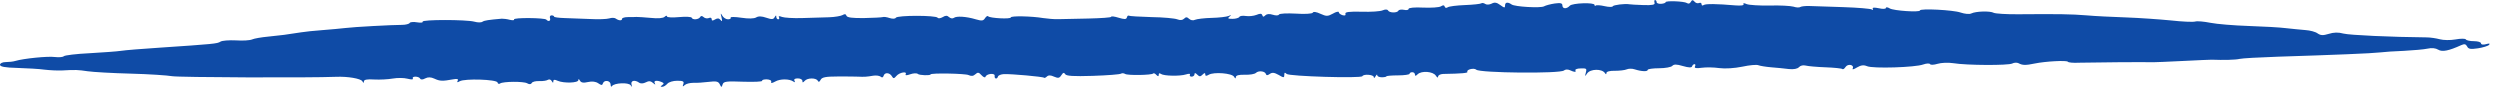 <svg width="224" height="8" viewBox="0 0 224 8" fill="none" xmlns="http://www.w3.org/2000/svg">
<path d="M148.248 0.255C148.305 0.426 148.049 0.482 147.241 0.454C146.645 0.44 146.077 0.397 145.992 0.383C145.609 0.312 144.545 0.44 144.502 0.568C144.474 0.639 144.147 0.639 143.778 0.553C143.41 0.468 143.041 0.44 142.984 0.497C142.913 0.553 142.87 0.525 142.87 0.44C142.87 0.199 140.884 0.27 140.657 0.511C140.373 0.823 139.99 0.809 139.99 0.482C139.99 0.284 139.82 0.241 139.309 0.312C138.926 0.369 138.5 0.482 138.344 0.568C138.06 0.738 135.719 0.61 135.435 0.397C135.095 0.156 134.854 0.199 134.854 0.482C134.854 0.724 134.797 0.724 134.428 0.454C134.102 0.213 133.917 0.184 133.648 0.326C133.449 0.426 133.193 0.44 133.08 0.355C132.952 0.27 132.796 0.241 132.725 0.298C132.654 0.355 131.987 0.426 131.264 0.454C130.526 0.482 129.831 0.568 129.717 0.653C129.589 0.738 129.476 0.709 129.447 0.596C129.405 0.454 129.306 0.44 129.107 0.568C128.951 0.667 128.241 0.709 127.518 0.681C126.737 0.639 126.212 0.695 126.212 0.795C126.212 0.894 126.028 0.936 125.801 0.88C125.574 0.837 125.347 0.866 125.304 0.951C125.191 1.178 124.481 1.164 124.368 0.936C124.311 0.837 124.127 0.823 123.899 0.922C123.687 1.022 122.835 1.078 121.998 1.05C120.877 1.022 120.494 1.078 120.551 1.234C120.593 1.376 120.508 1.419 120.295 1.362C120.111 1.305 119.955 1.192 119.955 1.093C119.955 1.007 119.714 1.05 119.43 1.22C118.962 1.476 118.848 1.476 118.309 1.234C117.954 1.064 117.67 1.022 117.628 1.135C117.571 1.234 116.918 1.277 116.11 1.22C115.329 1.178 114.648 1.206 114.591 1.305C114.549 1.405 114.308 1.405 114.038 1.32C113.726 1.22 113.499 1.249 113.371 1.376C113.215 1.532 113.158 1.532 113.102 1.362C113.045 1.206 112.917 1.192 112.577 1.334C112.321 1.433 111.91 1.476 111.626 1.433C111.356 1.391 111.101 1.419 111.044 1.518C111.002 1.603 110.718 1.689 110.434 1.689C110.023 1.689 109.966 1.646 110.164 1.49C110.363 1.32 110.335 1.32 110.079 1.433C109.909 1.504 109.214 1.589 108.561 1.603C107.908 1.618 107.227 1.703 107.071 1.774C106.901 1.859 106.688 1.816 106.546 1.689C106.362 1.518 106.262 1.504 106.092 1.674C105.95 1.816 105.737 1.83 105.482 1.731C105.269 1.646 104.233 1.547 103.169 1.532C102.119 1.504 101.197 1.447 101.14 1.405C101.083 1.362 100.998 1.433 100.97 1.561C100.913 1.745 100.757 1.745 100.232 1.589C99.863 1.476 99.565 1.433 99.565 1.504C99.565 1.575 98.643 1.632 97.522 1.66C96.387 1.689 95.181 1.717 94.826 1.717C94.471 1.731 93.861 1.674 93.464 1.618C92.456 1.447 90.569 1.405 90.569 1.561C90.569 1.731 88.696 1.632 88.54 1.461C88.483 1.391 88.356 1.476 88.256 1.632C88.1 1.873 87.973 1.887 87.433 1.731C86.582 1.476 85.702 1.419 85.461 1.603C85.348 1.689 85.163 1.646 85.035 1.532C84.865 1.376 84.723 1.376 84.468 1.532C84.269 1.646 84.071 1.674 84.014 1.589C83.872 1.362 80.396 1.362 80.268 1.589C80.211 1.689 79.984 1.703 79.715 1.618C79.459 1.532 79.19 1.49 79.09 1.532C79.005 1.561 78.253 1.603 77.43 1.618C76.366 1.632 75.898 1.575 75.841 1.405C75.784 1.249 75.685 1.234 75.5 1.348C75.359 1.433 74.791 1.532 74.28 1.547C73.755 1.561 72.677 1.589 71.882 1.618C71.088 1.646 70.264 1.589 70.066 1.518C69.825 1.419 69.725 1.433 69.796 1.547C69.853 1.646 69.825 1.731 69.725 1.731C69.64 1.731 69.555 1.632 69.555 1.504C69.555 1.348 69.513 1.362 69.413 1.532C69.3 1.745 69.158 1.759 68.661 1.589C68.25 1.447 67.966 1.433 67.753 1.561C67.569 1.674 67.086 1.689 66.419 1.589C65.852 1.504 65.426 1.504 65.469 1.575C65.511 1.66 65.412 1.731 65.227 1.731C65.043 1.731 64.83 1.589 64.717 1.405C64.561 1.135 64.546 1.164 64.646 1.547C64.731 1.916 64.717 1.972 64.561 1.788C64.419 1.618 64.277 1.618 64.064 1.745C63.851 1.873 63.766 1.873 63.766 1.717C63.766 1.589 63.652 1.547 63.511 1.618C63.369 1.674 63.156 1.646 63.042 1.532C62.9 1.405 62.801 1.405 62.73 1.532C62.602 1.759 62.049 1.802 61.978 1.589C61.95 1.504 61.439 1.476 60.843 1.532C60.247 1.589 59.765 1.561 59.765 1.476C59.765 1.376 59.679 1.391 59.552 1.504C59.424 1.632 58.942 1.674 58.303 1.603C57.736 1.547 57.154 1.518 57.026 1.518C56.884 1.532 56.558 1.532 56.26 1.532C55.976 1.532 55.735 1.603 55.735 1.689C55.735 1.873 55.451 1.859 55.167 1.66C55.068 1.589 54.813 1.575 54.6 1.646C54.387 1.717 53.592 1.745 52.855 1.703C52.102 1.674 51.081 1.632 50.57 1.618C50.059 1.603 49.648 1.547 49.648 1.49C49.648 1.433 49.548 1.376 49.421 1.376C49.293 1.376 49.236 1.49 49.279 1.618C49.364 1.887 49.137 1.972 48.953 1.759C48.797 1.589 45.973 1.561 46.058 1.745C46.1 1.83 45.93 1.83 45.675 1.774C45.419 1.703 45.107 1.674 44.965 1.674C43.802 1.774 43.404 1.83 43.234 1.944C43.121 2.029 42.809 2.029 42.511 1.944C41.787 1.745 37.757 1.745 37.871 1.944C37.913 2.029 37.7 2.057 37.374 2.001C37.048 1.944 36.75 1.972 36.707 2.057C36.665 2.143 36.352 2.228 36.026 2.228C35.175 2.228 31.698 2.412 30.932 2.511C30.578 2.554 29.669 2.639 28.917 2.696C28.165 2.753 27.3 2.838 26.988 2.895C25.753 3.093 25.101 3.178 24.05 3.278C23.44 3.334 22.773 3.448 22.589 3.533C22.405 3.618 21.752 3.661 21.142 3.618C20.532 3.59 19.907 3.632 19.751 3.732C19.468 3.916 19.155 3.945 14.303 4.271C12.756 4.37 11.195 4.498 10.84 4.555C10.486 4.611 9.223 4.697 8.031 4.768C6.839 4.824 5.803 4.952 5.718 5.037C5.633 5.122 5.278 5.151 4.909 5.108C4.299 5.023 2.128 5.236 1.362 5.463C1.178 5.52 0.809 5.562 0.525 5.562C0.213 5.562 0 5.676 0 5.803C0 5.974 0.44 6.059 1.561 6.087C2.412 6.115 3.519 6.172 4.001 6.243C4.484 6.3 5.179 6.328 5.534 6.314C6.797 6.243 6.981 6.257 7.861 6.385C8.343 6.456 10.074 6.555 11.72 6.598C13.366 6.641 15.012 6.754 15.409 6.825C16.005 6.938 27.754 6.981 30.109 6.882C31.159 6.839 32.323 7.038 32.465 7.279C32.564 7.449 32.607 7.463 32.607 7.293C32.607 7.137 32.89 7.08 33.529 7.123C34.04 7.151 34.792 7.109 35.189 7.038C35.6 6.967 36.182 6.967 36.509 7.052C36.849 7.137 37.048 7.137 36.991 7.038C36.934 6.938 37.034 6.868 37.218 6.868C37.403 6.868 37.587 6.938 37.644 7.038C37.7 7.151 37.871 7.151 38.098 7.024C38.353 6.896 38.594 6.896 38.935 7.052C39.417 7.279 39.659 7.279 40.595 7.109C40.978 7.038 41.092 7.08 41.007 7.236C40.921 7.393 40.978 7.407 41.191 7.279C41.631 7.024 44.511 7.109 44.582 7.393C44.611 7.52 44.71 7.549 44.809 7.478C45.079 7.293 46.923 7.279 47.236 7.463C47.434 7.577 47.576 7.563 47.647 7.435C47.704 7.322 48.002 7.251 48.328 7.265C48.655 7.279 48.995 7.222 49.094 7.151C49.208 7.08 49.364 7.123 49.435 7.265C49.534 7.435 49.577 7.449 49.577 7.293C49.577 7.123 49.69 7.109 49.96 7.236C50.513 7.478 51.819 7.435 51.819 7.18C51.819 7.052 51.876 7.066 51.961 7.222C52.06 7.407 52.273 7.449 52.684 7.35C53.053 7.265 53.38 7.307 53.606 7.463C53.876 7.648 53.961 7.662 54.018 7.478C54.132 7.123 54.699 7.208 54.713 7.577C54.713 7.747 54.77 7.818 54.827 7.719C55.025 7.421 56.345 7.364 56.515 7.648C56.629 7.832 56.643 7.818 56.586 7.577C56.487 7.222 56.87 7.123 57.267 7.407C57.395 7.506 57.65 7.492 57.863 7.378C58.133 7.236 58.303 7.251 58.516 7.435C58.7 7.605 58.757 7.605 58.672 7.463C58.53 7.222 58.842 7.165 59.282 7.35C59.495 7.435 59.509 7.506 59.339 7.62C59.154 7.761 59.154 7.776 59.339 7.776C59.467 7.776 59.651 7.662 59.793 7.506C59.921 7.35 60.318 7.236 60.673 7.236C61.212 7.236 61.311 7.293 61.226 7.534C61.141 7.776 61.169 7.79 61.354 7.62C61.481 7.506 61.808 7.421 62.12 7.421C62.418 7.435 63.042 7.393 63.496 7.336C64.177 7.251 64.362 7.293 64.49 7.549C64.632 7.847 64.66 7.847 64.745 7.563C64.83 7.293 65.086 7.265 66.604 7.322C67.569 7.35 68.321 7.322 68.292 7.236C68.25 7.165 68.434 7.109 68.69 7.109C68.973 7.123 69.144 7.208 69.101 7.336C69.058 7.478 69.172 7.463 69.456 7.307C69.896 7.052 70.733 7.052 71.088 7.307C71.229 7.407 71.258 7.378 71.187 7.236C71.116 7.095 71.215 7.024 71.485 7.024C71.712 7.024 71.896 7.123 71.896 7.251C71.896 7.421 71.939 7.421 72.095 7.251C72.336 6.967 73.117 6.953 73.273 7.236C73.344 7.378 73.429 7.35 73.528 7.151C73.642 6.924 73.968 6.853 75.075 6.853C75.855 6.853 76.664 6.853 76.877 6.868C77.43 6.896 77.671 6.882 78.239 6.782C78.494 6.74 78.792 6.782 78.906 6.868C79.034 6.981 79.119 6.953 79.175 6.782C79.275 6.456 79.729 6.499 79.927 6.853C80.041 7.052 80.112 7.052 80.325 6.797C80.594 6.484 81.304 6.357 81.148 6.655C81.091 6.768 81.247 6.768 81.559 6.655C81.829 6.555 82.155 6.541 82.24 6.626C82.382 6.754 83.375 6.782 83.375 6.669C83.375 6.527 86.497 6.584 86.781 6.726C87.022 6.839 87.206 6.825 87.391 6.655C87.604 6.456 87.703 6.47 87.944 6.74C88.115 6.924 88.271 6.981 88.299 6.882C88.384 6.598 89.165 6.513 89.122 6.797C89.079 7.08 89.349 7.123 89.42 6.853C89.448 6.754 89.689 6.655 89.945 6.64C90.569 6.612 93.464 6.868 93.549 6.967C93.577 7.009 93.705 6.953 93.804 6.853C93.946 6.726 94.145 6.726 94.443 6.868C94.812 7.024 94.925 7.009 95.096 6.74C95.252 6.499 95.337 6.47 95.436 6.64C95.535 6.811 96.16 6.853 97.919 6.797C99.225 6.754 100.346 6.669 100.445 6.598C100.53 6.541 100.7 6.555 100.814 6.626C101.012 6.768 103.198 6.74 103.325 6.584C103.368 6.527 103.496 6.584 103.609 6.711C103.765 6.868 103.822 6.853 103.822 6.697C103.822 6.555 103.893 6.527 104.021 6.626C104.29 6.811 105.723 6.839 106.262 6.669C106.518 6.584 106.674 6.598 106.617 6.697C106.56 6.797 106.646 6.868 106.773 6.868C106.901 6.868 107.029 6.768 107.029 6.655C107.029 6.513 107.1 6.513 107.27 6.683C107.469 6.882 107.554 6.882 107.752 6.683C107.923 6.513 107.994 6.513 107.994 6.669C107.994 6.825 108.079 6.825 108.306 6.697C108.746 6.428 110.406 6.555 110.576 6.882C110.675 7.052 110.718 7.066 110.732 6.91C110.732 6.754 111.002 6.683 111.541 6.697C111.981 6.711 112.421 6.641 112.534 6.527C112.775 6.3 113.357 6.371 113.428 6.64C113.471 6.768 113.57 6.768 113.769 6.626C113.996 6.47 114.18 6.499 114.563 6.711C115.017 6.981 115.074 6.981 115.074 6.711C115.074 6.484 115.116 6.47 115.287 6.626C115.514 6.839 121.956 7.038 122.069 6.825C122.183 6.612 123.091 6.683 123.091 6.91C123.091 7.024 123.162 6.995 123.247 6.839C123.332 6.683 123.403 6.64 123.403 6.74C123.403 6.839 123.573 6.924 123.814 6.924C124.041 6.924 124.226 6.882 124.226 6.839C124.226 6.797 124.694 6.754 125.262 6.754C125.829 6.754 126.297 6.683 126.297 6.612C126.297 6.527 126.411 6.47 126.539 6.47C126.681 6.47 126.78 6.57 126.78 6.683C126.78 6.825 126.851 6.825 127.021 6.655C127.376 6.314 128.412 6.399 128.653 6.782C128.766 6.953 128.852 6.995 128.852 6.868C128.852 6.74 129.05 6.641 129.291 6.626C131.008 6.598 131.533 6.541 131.477 6.442C131.363 6.229 132.072 6.059 132.271 6.243C132.583 6.541 139.806 6.612 140.132 6.314C140.245 6.215 140.472 6.201 140.657 6.286C141.083 6.484 141.253 6.484 141.154 6.3C141.111 6.215 141.324 6.13 141.636 6.13C142.161 6.115 142.189 6.144 142.09 6.513C141.991 6.882 142.005 6.882 142.204 6.584C142.487 6.158 143.551 6.144 143.807 6.555C143.892 6.683 143.935 6.683 143.935 6.541C143.935 6.413 144.247 6.328 144.701 6.343C145.126 6.343 145.595 6.286 145.751 6.215C145.907 6.144 146.233 6.13 146.474 6.215C147.099 6.413 147.638 6.428 147.638 6.257C147.638 6.186 148.092 6.115 148.645 6.115C149.199 6.115 149.738 6.016 149.837 5.903C149.979 5.747 150.22 5.747 150.788 5.917C151.327 6.073 151.568 6.073 151.611 5.945C151.639 5.846 151.739 5.747 151.824 5.747C151.909 5.747 151.937 5.832 151.866 5.959C151.795 6.101 151.98 6.144 152.462 6.073C152.86 6.016 153.555 6.03 154.051 6.101C154.562 6.172 155.428 6.116 156.109 5.974C156.762 5.832 157.414 5.775 157.556 5.846C157.698 5.903 158.209 5.988 158.705 6.03C159.188 6.073 159.897 6.13 160.28 6.186C160.706 6.229 161.047 6.172 161.189 6.016C161.316 5.874 161.557 5.818 161.785 5.874C161.997 5.931 162.792 6.002 163.572 6.03C164.353 6.059 165.02 6.13 165.076 6.186C165.133 6.243 165.261 6.158 165.36 6.002C165.573 5.676 166.169 5.803 165.999 6.144C165.942 6.257 166.112 6.215 166.382 6.045C166.751 5.832 166.978 5.803 167.29 5.931C167.801 6.158 171.603 6.045 172.327 5.775C172.611 5.676 172.88 5.661 172.937 5.747C172.98 5.832 173.278 5.818 173.604 5.718C173.93 5.619 174.555 5.591 175.009 5.661C176.215 5.86 179.947 5.874 180.301 5.69C180.457 5.605 180.713 5.591 180.855 5.661C181.224 5.86 181.493 5.86 182.316 5.69C183.281 5.491 185.197 5.392 185.282 5.534C185.324 5.605 185.764 5.647 186.289 5.619C187.141 5.591 192.376 5.548 192.93 5.576C193.072 5.576 194.249 5.534 195.583 5.463C196.917 5.392 198.066 5.349 198.165 5.349C199.23 5.392 200.336 5.363 200.663 5.278C200.876 5.222 202.436 5.136 204.097 5.08C209.049 4.924 212.567 4.782 213.249 4.697C213.603 4.654 214.568 4.583 215.405 4.555C216.242 4.512 217.193 4.427 217.519 4.356C217.888 4.271 218.243 4.313 218.47 4.455C218.825 4.668 219.407 4.555 220.528 4.044C220.811 3.916 220.939 3.945 221.053 4.157C221.166 4.399 221.365 4.427 222.032 4.328C222.486 4.257 222.94 4.115 223.025 4.016C223.124 3.888 223.039 3.874 222.741 3.959C222.486 4.03 222.301 4.001 222.301 3.888C222.301 3.774 222.017 3.689 221.663 3.689C221.308 3.689 220.996 3.618 220.939 3.533C220.896 3.448 220.471 3.448 220.017 3.533C219.549 3.618 218.924 3.604 218.612 3.519C218.3 3.434 217.761 3.349 217.406 3.349C214.27 3.32 210.524 3.15 209.971 3.008C209.517 2.88 209.091 2.895 208.651 3.036C208.14 3.193 207.928 3.178 207.658 2.994C207.474 2.852 206.991 2.724 206.58 2.696C206.182 2.668 205.388 2.582 204.849 2.526C204.309 2.455 202.791 2.37 201.472 2.327C200.152 2.284 198.62 2.157 198.052 2.043C197.484 1.93 196.874 1.873 196.69 1.93C196.505 1.986 195.526 1.944 194.505 1.83C193.497 1.731 191.681 1.603 190.489 1.561C189.297 1.518 187.708 1.447 186.956 1.376C185.565 1.263 184.416 1.249 180.883 1.277C179.791 1.291 178.783 1.22 178.641 1.149C178.315 0.965 177.024 1.007 176.626 1.206C176.456 1.291 176.045 1.249 175.662 1.121C175.023 0.894 172.029 0.738 172.029 0.936C172.029 1.121 169.659 0.965 169.319 0.752C169.134 0.639 168.978 0.624 168.978 0.709C168.978 0.809 168.695 0.823 168.34 0.738C167.928 0.653 167.744 0.667 167.801 0.795C167.857 0.894 167.815 0.922 167.716 0.851C167.616 0.78 166.467 0.681 165.162 0.639C163.856 0.596 162.508 0.553 162.139 0.539C161.77 0.525 161.401 0.568 161.316 0.624C161.217 0.695 160.947 0.681 160.692 0.596C160.437 0.525 159.472 0.468 158.564 0.497C157.641 0.511 156.719 0.454 156.506 0.369C156.265 0.255 156.151 0.27 156.222 0.383C156.279 0.482 155.981 0.525 155.47 0.482C153.824 0.341 152.817 0.326 152.647 0.454C152.533 0.525 152.462 0.497 152.462 0.383C152.462 0.27 152.363 0.213 152.235 0.27C152.108 0.326 151.923 0.27 151.824 0.142C151.682 -0.028 151.597 -0.014 151.497 0.17C151.412 0.326 151.285 0.369 151.143 0.27C150.916 0.114 149.241 0.043 149.241 0.199C149.241 0.255 149.071 0.326 148.844 0.341C148.617 0.355 148.433 0.298 148.433 0.184C148.433 0.085 148.362 0 148.277 0C148.234 0.014 148.206 0.128 148.248 0.255Z" fill="#0F4BA6"/>
</svg>
